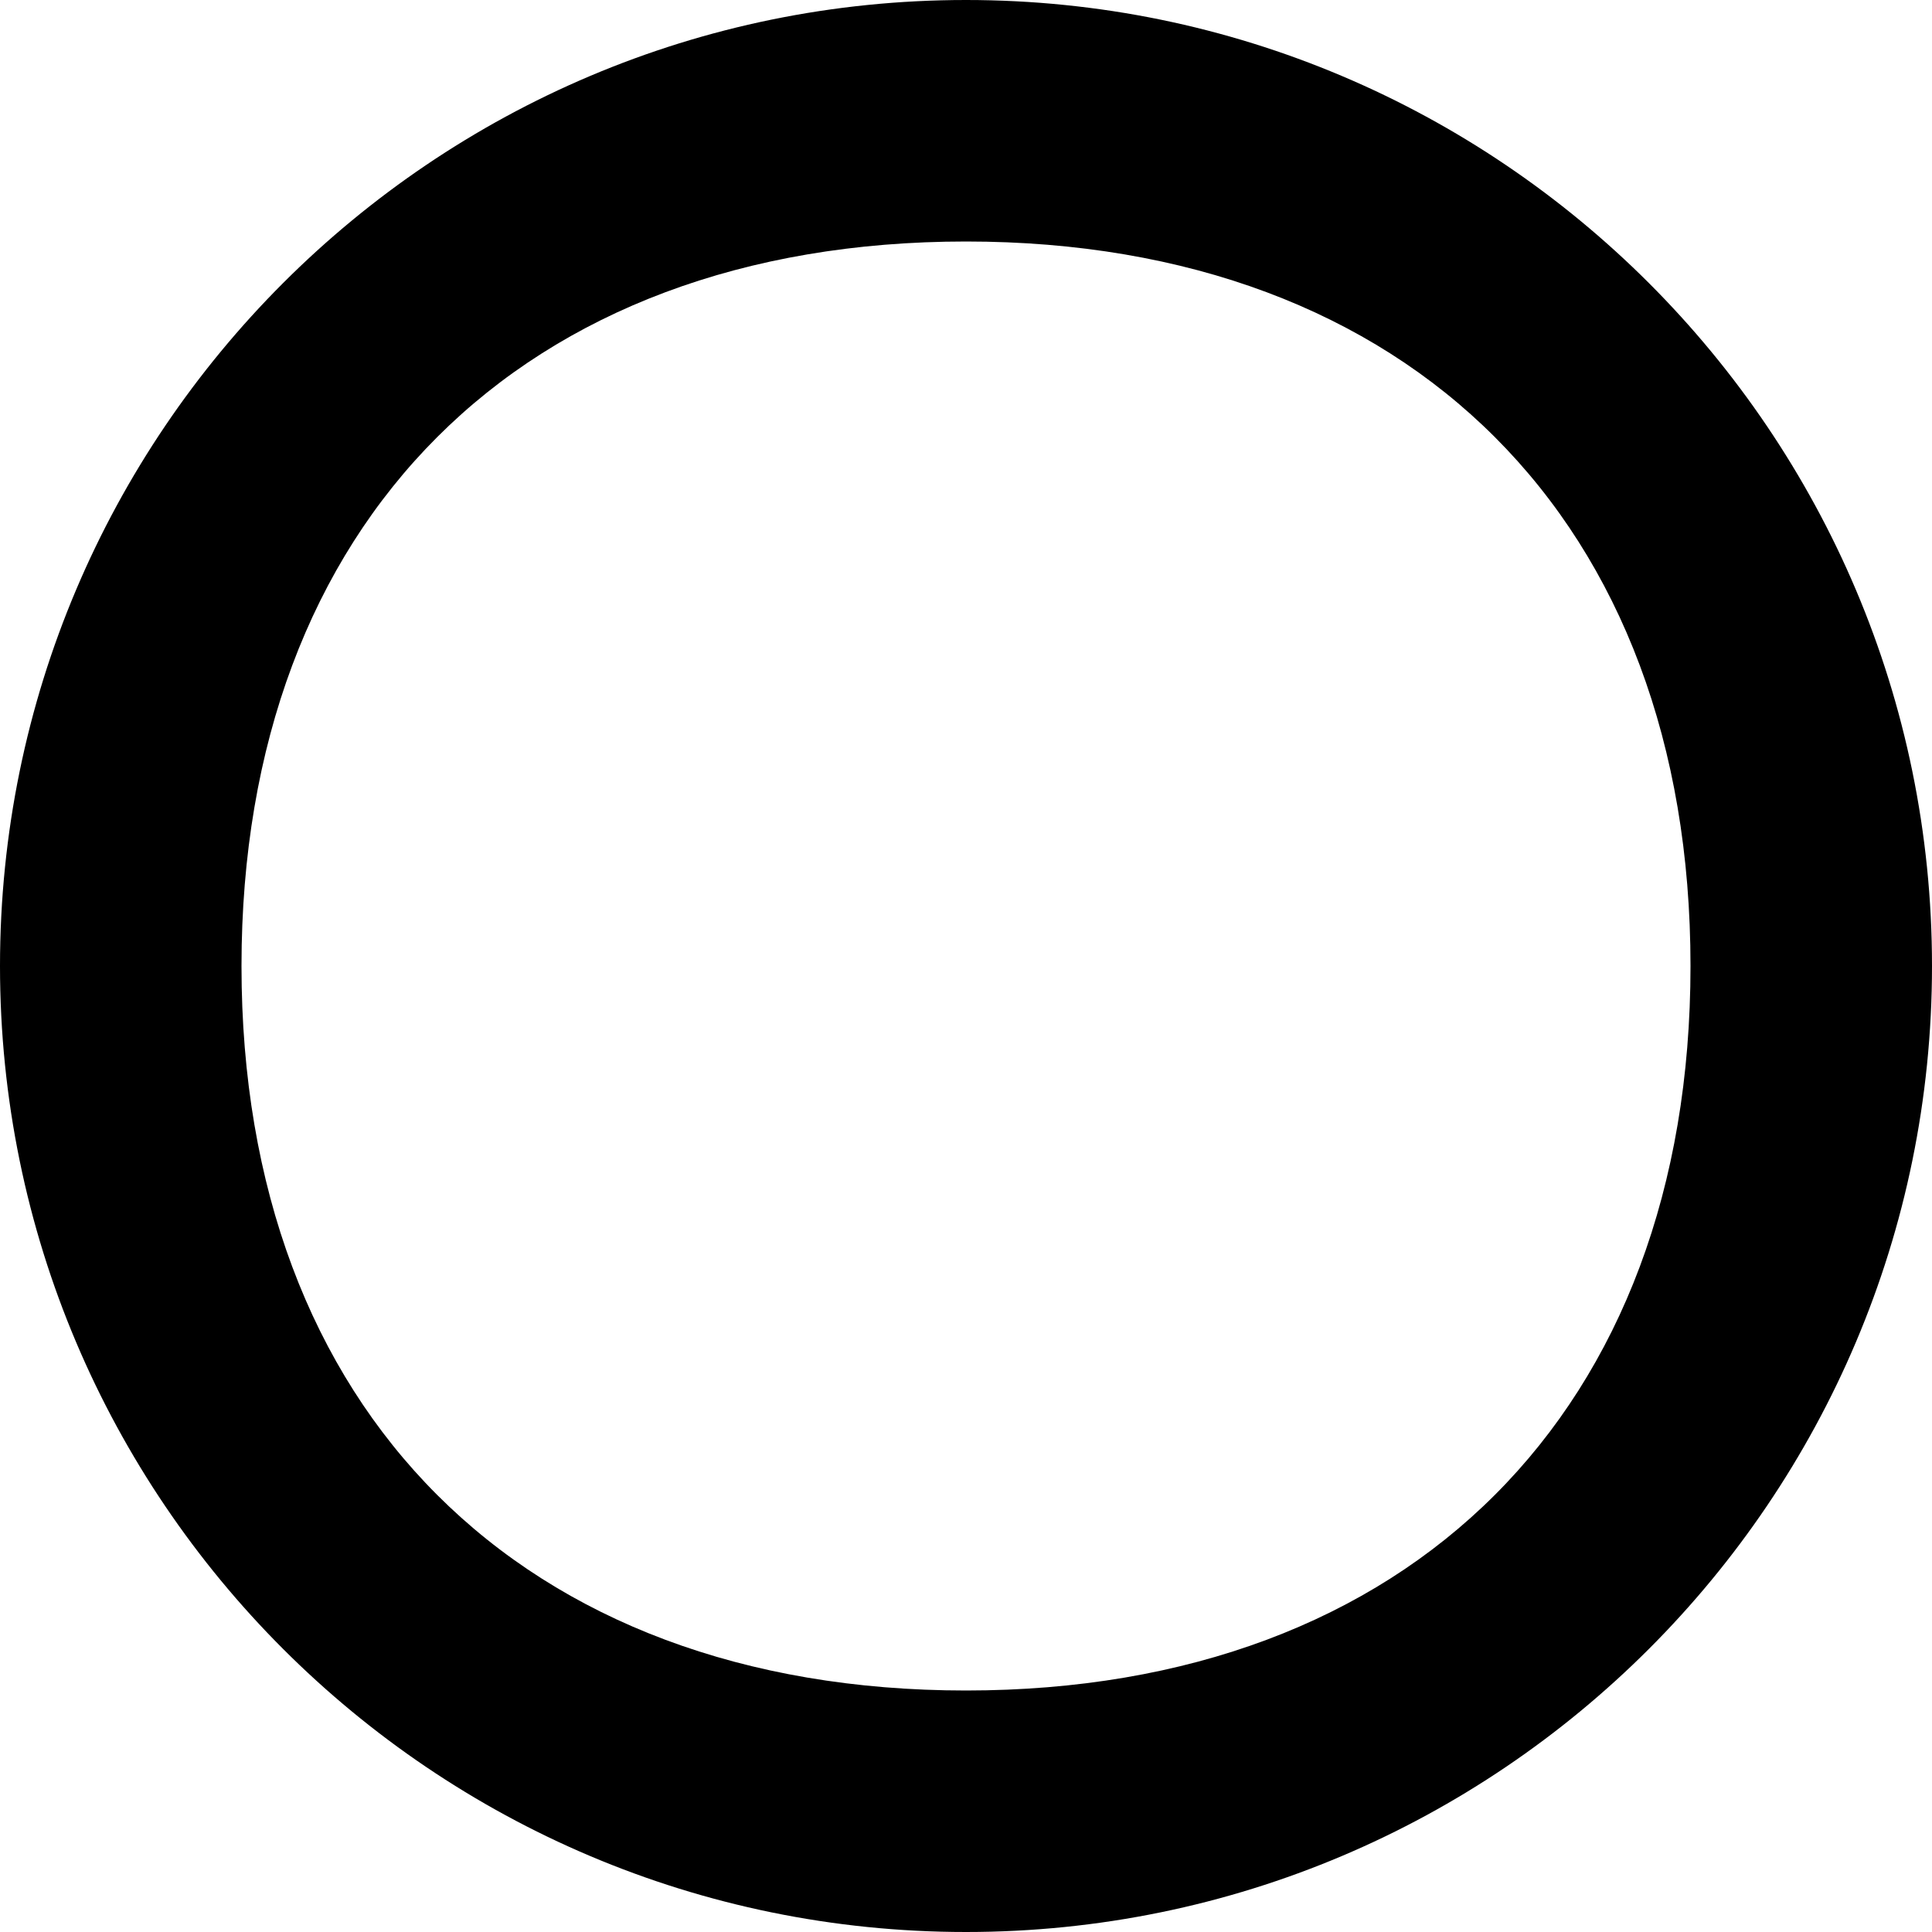 <svg width="22" height="22" viewBox="0 0 22 22" fill="none" xmlns="http://www.w3.org/2000/svg">
<path d="M11 0C4.929 0 0 4.929 0 11C0 17.071 4.929 22 11 22C17.071 22 22 17.071 22 11C22 4.929 17.071 0 11 0ZM11 19.25C5.941 19.25 2.75 16.06 2.75 11C2.75 5.941 5.941 2.75 11 2.75C16.06 2.75 19.25 5.941 19.25 11C19.25 16.06 16.06 19.25 11 19.25Z" fill="black"/>
</svg>
